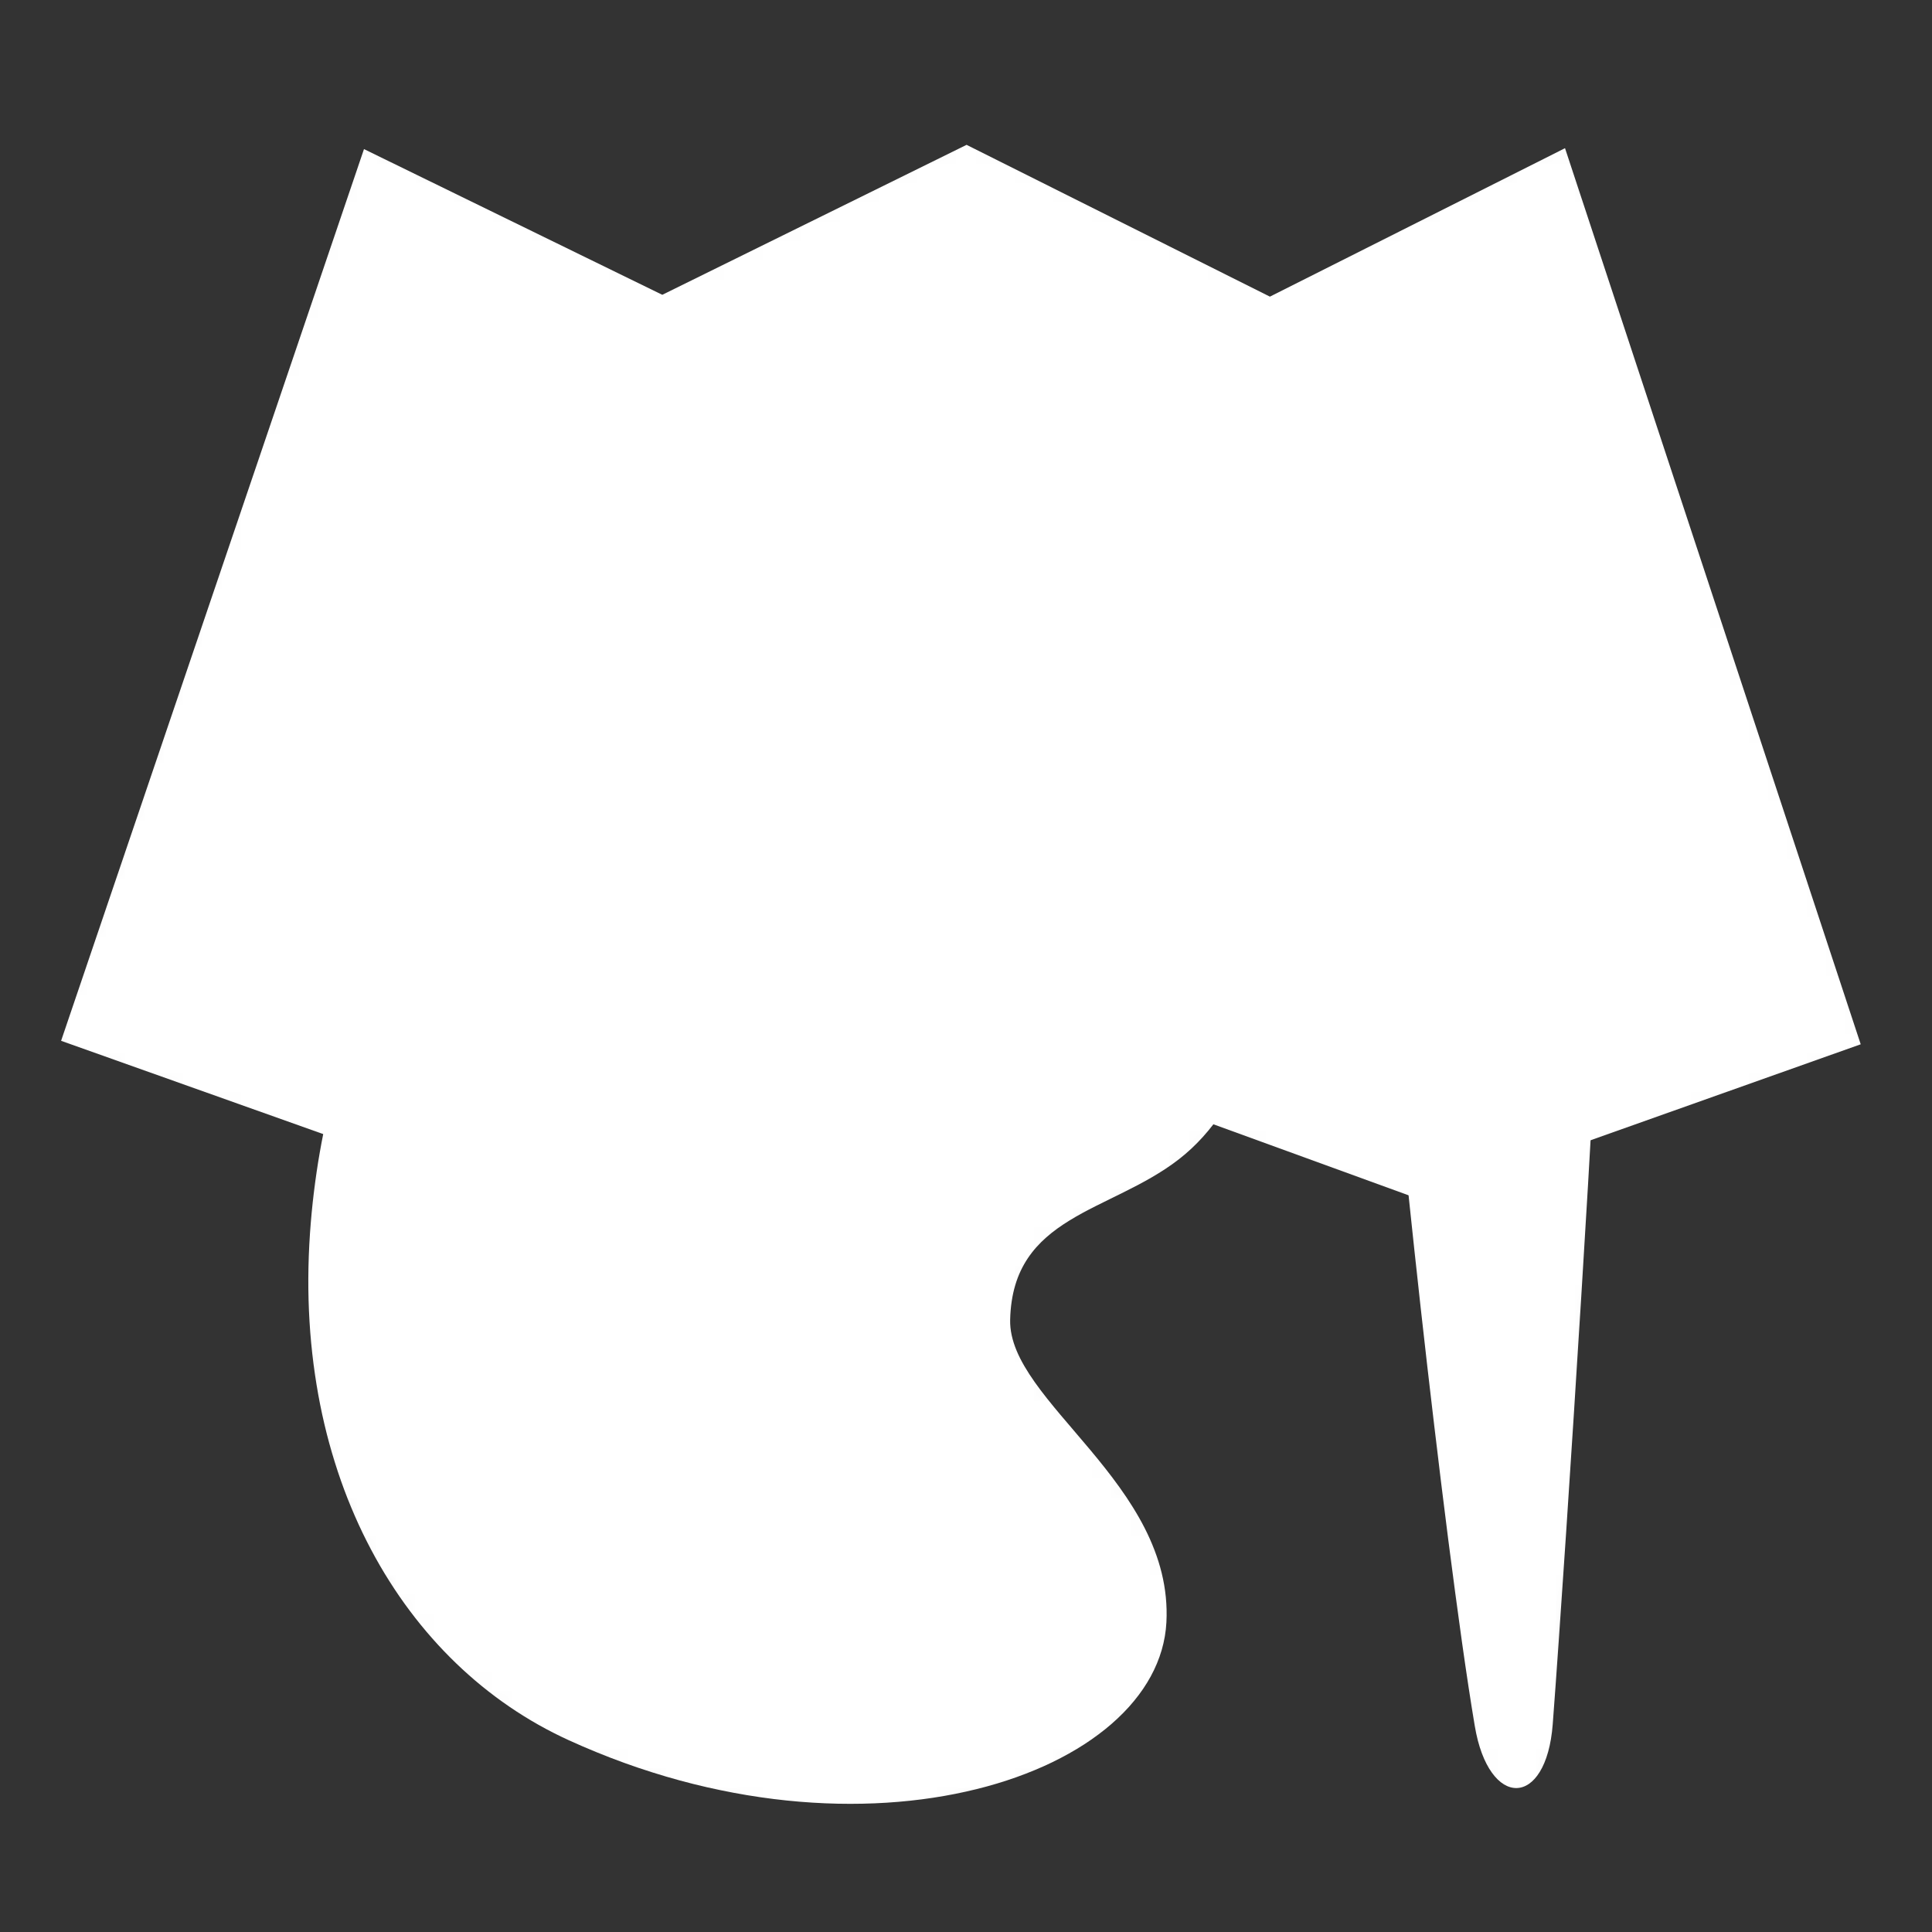 <svg xmlns="http://www.w3.org/2000/svg" xmlns:xlink="http://www.w3.org/1999/xlink" width="1200" height="1200" viewBox="0 0 100 100"><rect x="0" y="0" width="100" height="100" fill="#333333" stroke="none"/><g fill="#fff" mask="url(#2/mask)"><g class="map"><use xlink:href="#1/map__main"/><use xlink:href="#1/map__line1"/><use xlink:href="#1/map__line2"/><use xlink:href="#1/map__line3"/></g><g class="palette"><use xlink:href="#1/palette__main"/><use xlink:href="#1/palette__inner"/><use xlink:href="#1/palette__circle5"/><use xlink:href="#1/palette__circle4"/><use xlink:href="#1/palette__circle3"/><use xlink:href="#1/palette__circle2"/><use xlink:href="#1/palette__circle1"/><use xlink:href="#1/palette__circle0"/></g><g class="brush"><use xlink:href="#1/brush__bottom"/><use xlink:href="#1/brush__top"/></g></g><defs><path id="1/map__main" stroke-linejoin="round" stroke-width="2.366" d="M18.84 7.717l15.44 7.542 15.75-7.762 15.7 7.857L81.005 7.67 96.31 54.052 73.598 62.12 50.93 53.872l-25.1 8.066-22.668-8.066z"/><path id="1/map__line1" stroke-width="1.104" d="M65.556 15.07l7.647 46.838"/><path id="1/map__line2" stroke-width="1.104" d="M50.261 7.422l.717 46.6"/><path id="1/map__line3" stroke-width="1.104" d="M34.011 15.07l-8.603 46.6"/><path id="1/palette__main" stroke-width="2.3" d="M47.352 30.887c7.993.226 16.934 9.725 17.954 15.25 1.02 5.527-.743 11.125-4.298 13.875-3.554 2.75-8.6 2.905-8.723 8.302-.097 4.237 8.457 8.5 8.088 15.653-.406 7.857-15.508 13.15-30.943 6.102-8.556-3.906-14.249-13.653-13.385-26.238C16.833 52.334 22.32 43.658 27.382 39c5.977-5.503 11.977-8.337 19.97-8.112z"/><circle id="1/palette__inner" cx="41.873" cy="61.901" r="6.389" stroke-width="2.3"/><circle id="1/palette__circle5" cx="54.347" cy="44.56" r="4.336"/><circle id="1/palette__circle4" cx="40.443" cy="41.555" r="4.336"/><circle id="1/palette__circle3" cx="29.651" cy="51.102" r="4.336"/><circle id="1/palette__circle2" cx="25.293" cy="65.836" r="4.336"/><circle id="1/palette__circle1" cx="32.764" cy="79.326" r="4.336"/><circle id="1/palette__circle0" cx="46.669" cy="80.571" r="4.336"/><path id="1/brush__bottom" stroke-linejoin="round" stroke-width="2.3" d="M76.333 89.333c-1.645-9.794-4.375-35.26-4.32-37.887.056-2.627 2.52-4.34 5.36-4.317 2.842.022 5.098 1.87 5.314 4.27.107 1.2-1.576 28.06-2.318 37.844-.332 4.374-3.31 4.413-4.036.09z"/><path id="1/brush__top" stroke-linejoin="round" stroke-width="2.3" d="M77.184 26.428s-5.621 7.02-5.621 11.978c0 4.957 2.206 6.878 5.81 6.878 3.606 0 5.148-1.708 5.29-6.736.142-5.028-5.479-12.12-5.479-12.12z"/><mask id="2/mask"><g fill="#fff" stroke="#000"><g class="map"><use xlink:href="#1/map__main"/><use xlink:href="#1/map__line1"/><use xlink:href="#1/map__line2"/><use xlink:href="#1/map__line3"/></g><g class="palette"><use xlink:href="#1/palette__main"/><use xlink:href="#1/palette__inner"/><use fill="#000" class="circle5" xlink:href="#1/palette__circle5"/><use fill="#000" class="circle4" xlink:href="#1/palette__circle4"/><use fill="#000" class="circle3" xlink:href="#1/palette__circle3"/><use fill="#000" class="circle2" xlink:href="#1/palette__circle2"/><use fill="#000" class="circle1" xlink:href="#1/palette__circle1"/><use fill="#000" class="circle0" xlink:href="#1/palette__circle0"/></g><g class="brush"><use xlink:href="#1/brush__bottom"/><use xlink:href="#1/brush__top"/></g></g></mask></defs></svg>